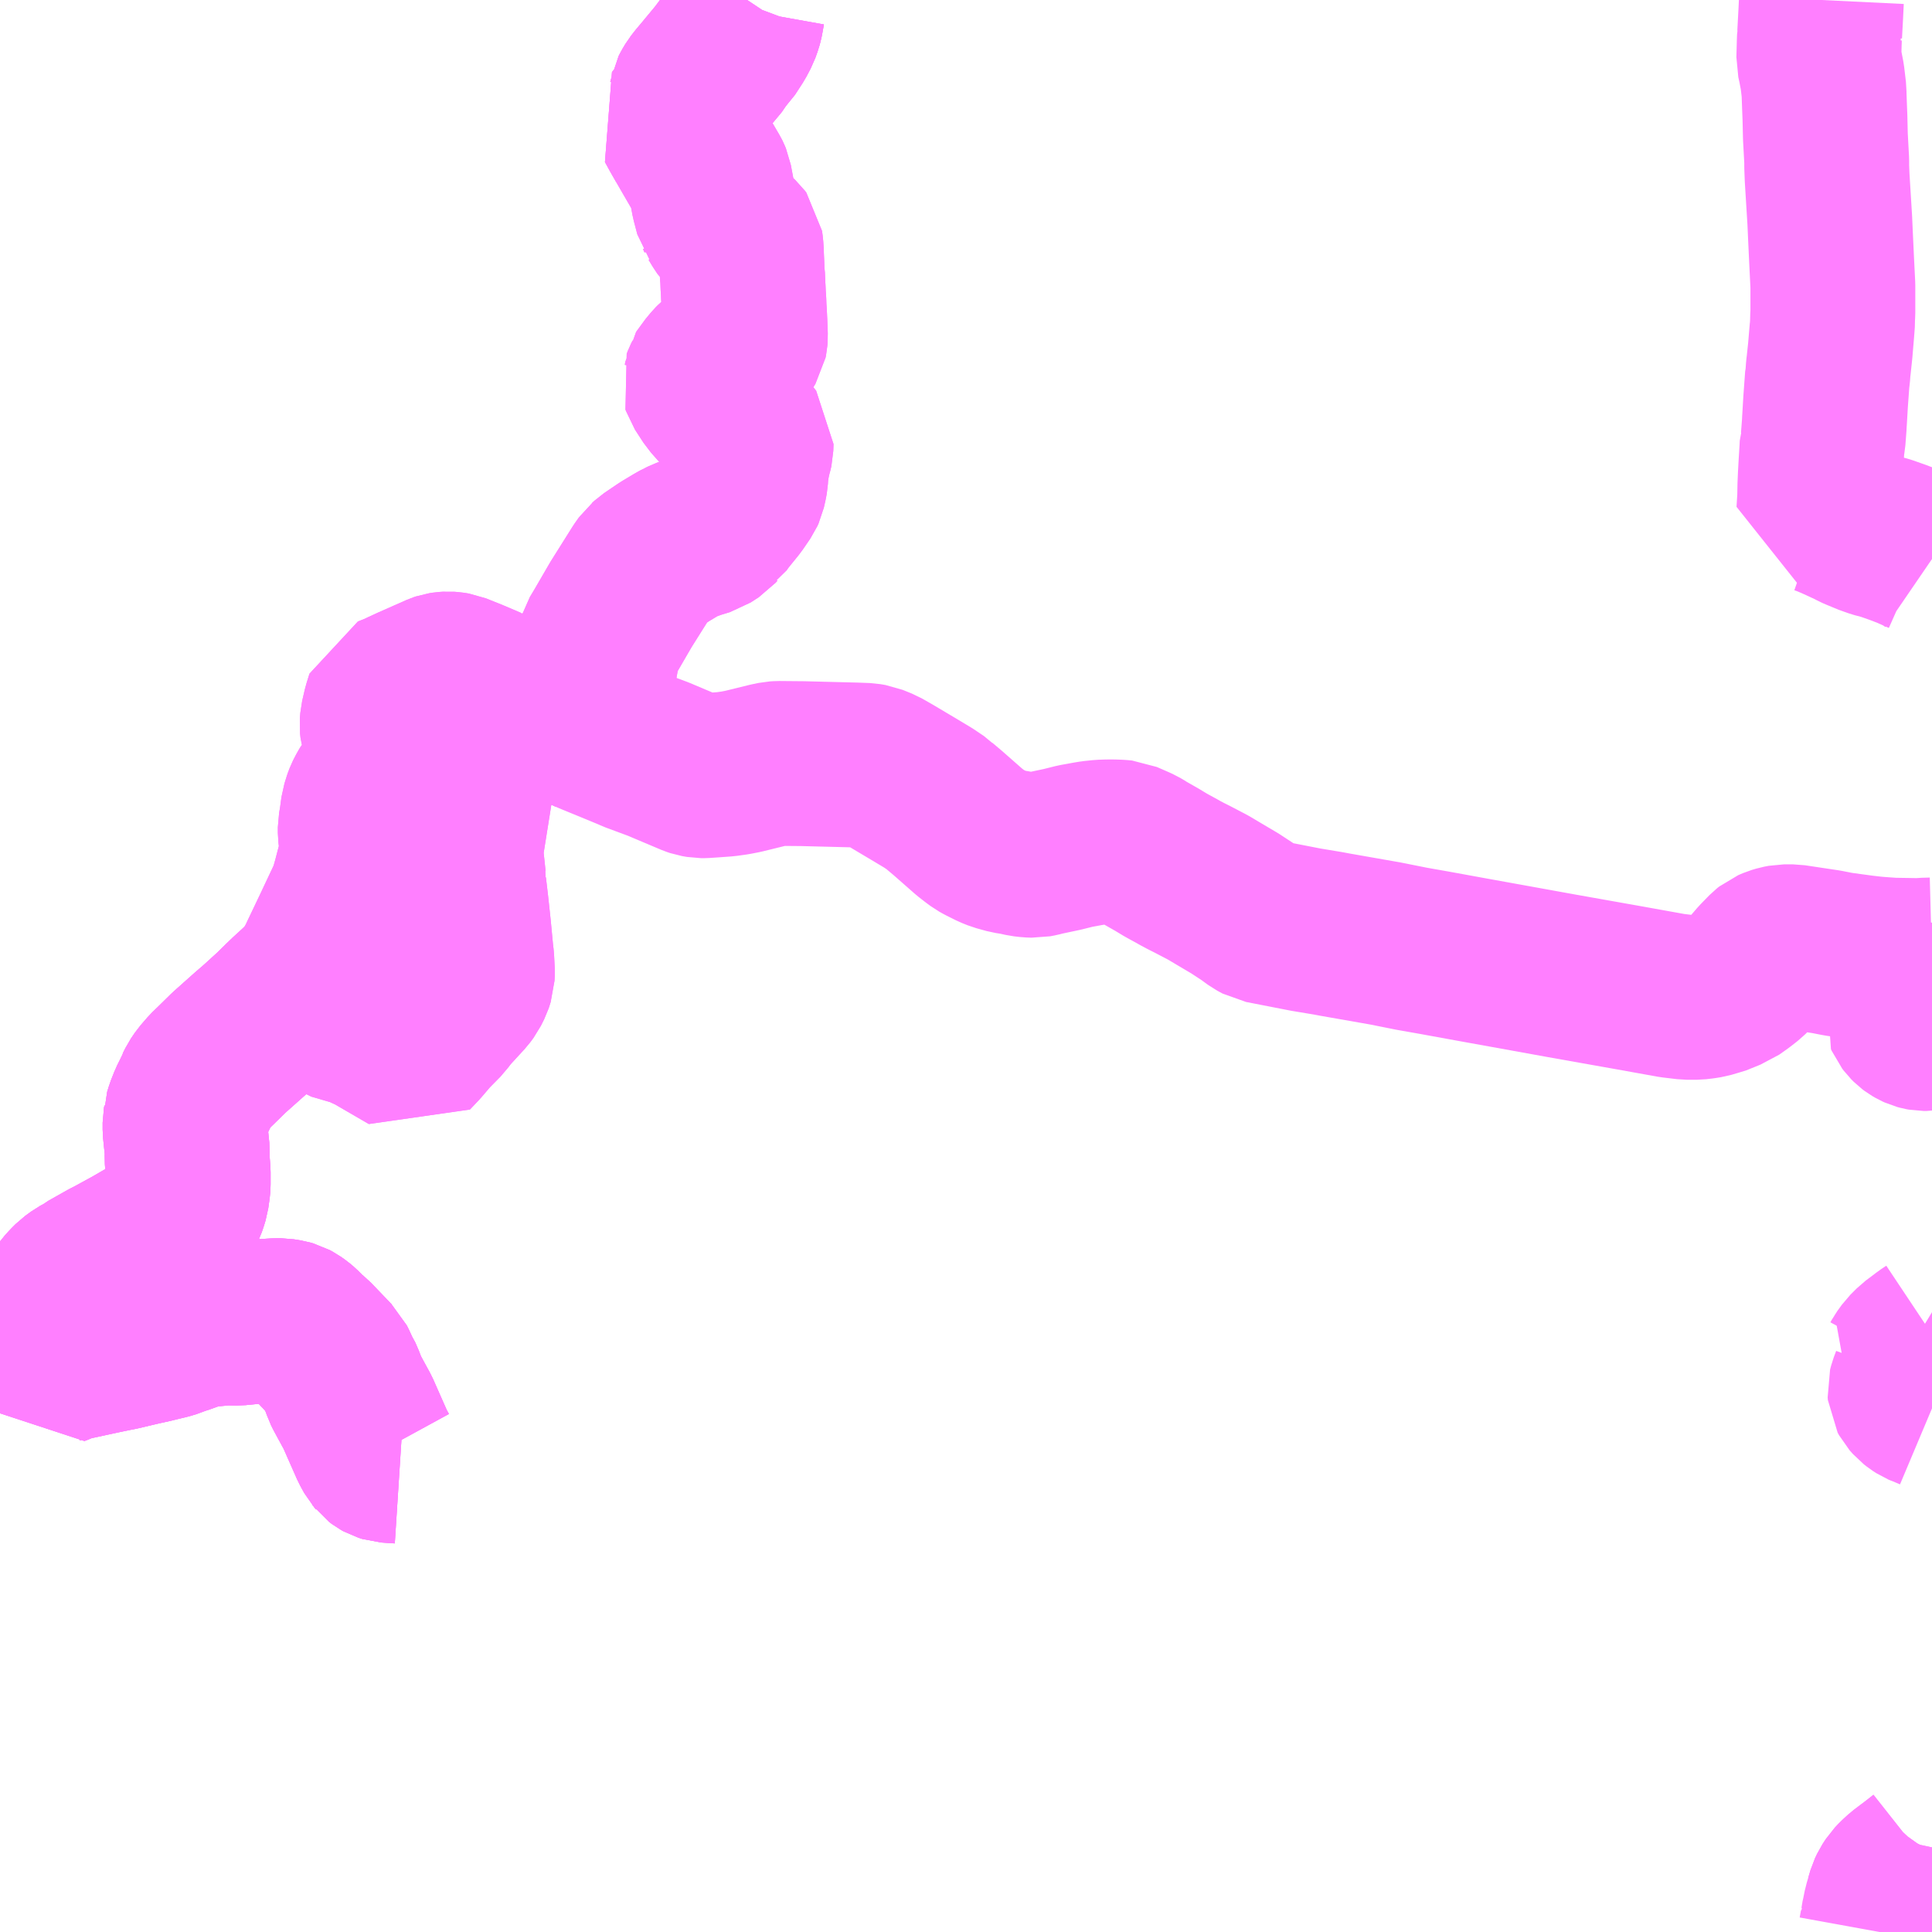 <?xml version="1.0" encoding="UTF-8"?>
<svg  xmlns="http://www.w3.org/2000/svg" xmlns:xlink="http://www.w3.org/1999/xlink" xmlns:go="http://purl.org/svgmap/profile" property="N07_001,N07_002,N07_003,N07_004,N07_005,N07_006,N07_007" viewBox="13869.141 -3735.352 8.789 8.789" go:dataArea="13869.140625 -3735.3515625 8.7890625 8.7890625" >
<globalCoordinateSystem srsName="http://purl.org/crs/84" transform="matrix(100.0,0.0,0.0,-100.0,0.0,0.0)" />
<defs>
 <g id="p0" >
  <circle cx="0.0" cy="0.0" r="3" stroke="green" stroke-width="0.75" vector-effect="non-scaling-stroke" />
 </g>
</defs>
<g fill="none" fill-rule="evenodd" stroke="#FF00FF" stroke-width="0.75" opacity="0.5" vector-effect="non-scaling-stroke" stroke-linejoin="bevel" >
<path content="1,JRバス関東（株）,金沢エクスプレス/ドリーム金沢号/青春ドリーム金沢号,6.0,6.0,6.0," xlink:title="1" d="M13877.93,-3730.87L13877.927,-3730.907L13877.924,-3730.957L13877.925,-3731.008L13877.925,-3731.014L13877.927,-3731.061L13877.929,-3731.093L13877.93,-3731.097"/>
<path content="1,新潟交通（株）・日本中央バス（株）,高崎・前橋高速バス,2.0,2.0,2.0," xlink:title="1" d="M13877.93,-3730.87L13877.927,-3730.907L13877.924,-3730.957L13877.925,-3731.008L13877.925,-3731.014L13877.927,-3731.061L13877.929,-3731.093L13877.93,-3731.097"/>
<path content="1,新潟交通（株）・越後交通（株）,十日町線,5.0,5.0,5.0," xlink:title="1" d="M13877.93,-3730.87L13877.927,-3730.907L13877.924,-3730.957L13877.925,-3731.008L13877.925,-3731.014L13877.927,-3731.061L13877.929,-3731.093L13877.93,-3731.097"/>
<path content="1,新潟交通（株）・越後交通（株）・西部バス（株）,高速バス新潟・越後（新潟・長岡～池袋線）,16.0,16.0,16.0," xlink:title="1" d="M13877.93,-3730.87L13877.927,-3730.907L13877.924,-3730.957L13877.925,-3731.008L13877.925,-3731.014L13877.927,-3731.061L13877.929,-3731.093L13877.93,-3731.097"/>
<path content="1,日本中央バス（株）,シルクライナー,5.0,5.0,5.0," xlink:title="1" d="M13877.93,-3730.87L13877.927,-3730.907L13877.924,-3730.957L13877.925,-3731.008L13877.925,-3731.014L13877.927,-3731.061L13877.929,-3731.093L13877.93,-3731.097"/>
<path content="1,日本中央バス（株）,前橋・高崎～新潟線,2.0,2.0,2.0," xlink:title="1" d="M13877.93,-3730.87L13877.927,-3730.907L13877.924,-3730.957L13877.925,-3731.008L13877.925,-3731.014L13877.927,-3731.061L13877.929,-3731.093L13877.93,-3731.097"/>
<path content="1,日本中央バス（株）,東京・さいたま～富山・金沢線,1.0,1.0,1.0," xlink:title="1" d="M13877.93,-3730.87L13877.927,-3730.907L13877.924,-3730.957L13877.925,-3731.008L13877.925,-3731.014L13877.927,-3731.061L13877.929,-3731.093L13877.93,-3731.097"/>
<path content="1,西武バス（株）,上越線,2.0,2.0,2.0," xlink:title="1" d="M13877.93,-3730.87L13877.927,-3730.907L13877.924,-3730.957L13877.925,-3731.008L13877.925,-3731.014L13877.927,-3731.061L13877.929,-3731.093L13877.93,-3731.097"/>
<path content="1,西武バス（株）,新潟線,8.0,8.0,8.0," xlink:title="1" d="M13877.93,-3730.719L13877.919,-3730.742L13877.915,-3730.754L13877.902,-3730.77L13877.892,-3730.778L13877.881,-3730.783L13877.865,-3730.785L13877.858,-3730.784L13877.846,-3730.781L13877.836,-3730.776L13877.826,-3730.765L13877.819,-3730.752L13877.817,-3730.749L13877.817,-3730.744L13877.818,-3730.738L13877.815,-3730.727L13877.818,-3730.72L13877.825,-3730.711L13877.828,-3730.707L13877.839,-3730.696L13877.847,-3730.69L13877.859,-3730.683L13877.87,-3730.678L13877.881,-3730.675L13877.892,-3730.673L13877.905,-3730.673L13877.924,-3730.676L13877.93,-3730.677"/>
<path content="1,西武バス（株）,新潟線,8.0,8.0,8.0," xlink:title="1" d="M13877.93,-3730.87L13877.927,-3730.907L13877.924,-3730.957L13877.925,-3731.008L13877.925,-3731.014L13877.927,-3731.061L13877.929,-3731.093L13877.93,-3731.097"/>
<path content="1,越後交通（株）,長岡駅前～片貝～小千谷車庫線（長岡駅前～片貝・坪野～小千谷車庫前）,17.5,15.5,15.5," xlink:title="1" d="M13877.427,-3735.352L13877.424,-3735.29L13877.423,-3735.271L13877.419,-3735.197L13877.42,-3735.192L13877.418,-3735.182L13877.417,-3735.156L13877.415,-3735.082L13877.421,-3735.055L13877.431,-3735.003L13877.439,-3734.936L13877.439,-3734.924L13877.441,-3734.868L13877.443,-3734.817L13877.445,-3734.731L13877.451,-3734.621L13877.451,-3734.594L13877.453,-3734.543L13877.465,-3734.349L13877.468,-3734.281L13877.473,-3734.174L13877.474,-3734.153L13877.479,-3734.053L13877.479,-3733.947L13877.479,-3733.928L13877.478,-3733.914L13877.477,-3733.873L13877.475,-3733.857L13877.475,-3733.852L13877.467,-3733.757L13877.46,-3733.691L13877.458,-3733.675L13877.456,-3733.646L13877.455,-3733.639L13877.454,-3733.635L13877.446,-3733.525L13877.441,-3733.44L13877.44,-3733.429L13877.44,-3733.421L13877.435,-3733.355L13877.431,-3733.333L13877.43,-3733.33L13877.429,-3733.308L13877.425,-3733.243L13877.422,-3733.189L13877.42,-3733.143L13877.419,-3733.087L13877.415,-3733.023L13877.427,-3733.021L13877.45,-3733.013L13877.481,-3733L13877.499,-3732.992L13877.562,-3732.963L13877.581,-3732.953L13877.594,-3732.947L13877.615,-3732.939L13877.632,-3732.931L13877.66,-3732.921L13877.674,-3732.916L13877.719,-3732.904L13877.736,-3732.898L13877.773,-3732.885L13877.823,-3732.866L13877.886,-3732.838L13877.911,-3732.822L13877.93,-3732.809"/>
<path content="1,越後交通（株）,長岡駅前～親沢～塚山～小国車庫線（長岡駅前～川東～小国車庫前）,14.5,8.5,8.5," xlink:title="1" d="M13871.827,-3732.022L13871.797,-3732.036"/>
<path content="1,越後交通（株）,長岡駅前～親沢～塚山～小国車庫線（長岡駅前～川東～小国車庫前）,14.5,8.5,8.5," xlink:title="1" d="M13871.797,-3732.036L13871.743,-3732.058L13871.728,-3732.065L13871.574,-3732.13L13871.543,-3732.143L13871.447,-3732.183L13871.425,-3732.191L13871.364,-3732.219L13871.355,-3732.2L13871.349,-3732.167L13871.339,-3732.106L13871.321,-3731.991L13871.306,-3731.901L13871.303,-3731.879L13871.297,-3731.852L13871.287,-3731.794L13871.282,-3731.754L13871.278,-3731.745L13871.276,-3731.732L13871.238,-3731.494L13871.239,-3731.455L13871.25,-3731.351L13871.254,-3731.332L13871.252,-3731.317L13871.261,-3731.241L13871.267,-3731.186L13871.273,-3731.13L13871.284,-3731.014L13871.287,-3730.99L13871.29,-3730.93L13871.289,-3730.908L13871.284,-3730.892L13871.281,-3730.883L13871.266,-3730.853L13871.252,-3730.834L13871.239,-3730.82L13871.184,-3730.76L13871.164,-3730.736L13871.151,-3730.718L13871.093,-3730.659L13871.046,-3730.604L13871.007,-3730.563L13870.907,-3730.621L13870.84,-3730.66L13870.784,-3730.686L13870.759,-3730.695L13870.663,-3730.723L13870.653,-3730.73L13870.545,-3730.766L13870.52,-3730.774L13870.442,-3730.799L13870.433,-3730.791L13870.387,-3730.746L13870.318,-3730.683L13870.274,-3730.645L13870.182,-3730.563L13870.125,-3730.507L13870.095,-3730.478L13870.064,-3730.442L13870.047,-3730.417L13870.037,-3730.397L13870.036,-3730.392L13870.024,-3730.367L13870.01,-3730.339L13869.995,-3730.301L13869.987,-3730.275L13869.987,-3730.273L13869.985,-3730.256L13869.983,-3730.245L13869.983,-3730.213L13869.993,-3730.116L13869.992,-3730.084L13869.997,-3730.019L13869.997,-3729.993L13869.997,-3729.965L13869.996,-3729.95L13869.99,-3729.908L13869.983,-3729.885L13869.978,-3729.871L13869.97,-3729.854L13869.954,-3729.828L13869.943,-3729.812L13869.924,-3729.791L13869.886,-3729.76L13869.867,-3729.744L13869.839,-3729.727L13869.746,-3729.673L13869.649,-3729.62L13869.638,-3729.615L13869.544,-3729.562L13869.534,-3729.554L13869.503,-3729.537L13869.477,-3729.518L13869.46,-3729.501L13869.441,-3729.48L13869.421,-3729.452L13869.41,-3729.435L13869.394,-3729.4L13869.389,-3729.378L13869.383,-3729.345L13869.38,-3729.327L13869.379,-3729.321L13869.377,-3729.29L13869.377,-3729.215L13869.379,-3729.194L13869.381,-3729.182L13869.384,-3729.177L13869.389,-3729.161L13869.397,-3729.149L13869.408,-3729.153L13869.434,-3729.165L13869.45,-3729.171L13869.464,-3729.173L13869.525,-3729.186L13869.543,-3729.19L13869.608,-3729.204L13869.637,-3729.21L13869.666,-3729.216L13869.682,-3729.219L13869.75,-3729.235L13869.784,-3729.243L13869.807,-3729.248L13869.834,-3729.254L13869.858,-3729.26L13869.9,-3729.27L13869.927,-3729.278L13869.945,-3729.286L13869.954,-3729.289L13869.965,-3729.292L13870.035,-3729.317L13870.043,-3729.32L13870.05,-3729.322L13870.062,-3729.325L13870.114,-3729.329L13870.146,-3729.332L13870.167,-3729.334L13870.222,-3729.333L13870.293,-3729.34L13870.327,-3729.34L13870.349,-3729.341L13870.398,-3729.344L13870.418,-3729.344L13870.449,-3729.339L13870.463,-3729.335L13870.476,-3729.328L13870.493,-3729.316L13870.506,-3729.305L13870.521,-3729.29L13870.532,-3729.278L13870.558,-3729.257L13870.653,-3729.158L13870.656,-3729.155L13870.664,-3729.139L13870.678,-3729.108L13870.686,-3729.096L13870.702,-3729.059L13870.703,-3729.056L13870.71,-3729.035L13870.718,-3729.019L13870.724,-3729.008L13870.738,-3728.982L13870.768,-3728.927L13870.836,-3728.773L13870.854,-3728.74L13870.861,-3728.732L13870.864,-3728.728L13870.876,-3728.719L13870.885,-3728.714L13870.901,-3728.709L13870.93,-3728.707L13870.961,-3728.705"/>
<path content="1,越後交通（株）,長岡駅前～親沢～塚山～小国車庫線（長岡駅前～川東～小国車庫前）,14.5,8.5,8.5," xlink:title="1" d="M13872.54,-3735.352L13872.538,-3735.349L13872.53,-3735.336L13872.524,-3735.32L13872.52,-3735.307L13872.513,-3735.268L13872.511,-3735.258L13872.507,-3735.243L13872.497,-3735.215L13872.478,-3735.179L13872.443,-3735.125L13872.42,-3735.102L13872.409,-3735.082L13872.38,-3735.047L13872.375,-3735.041L13872.351,-3735.012L13872.324,-3734.98L13872.307,-3734.958L13872.295,-3734.938L13872.291,-3734.93L13872.288,-3734.914L13872.279,-3734.881L13872.272,-3734.867L13872.249,-3734.83L13872.222,-3734.795L13872.245,-3734.753L13872.269,-3734.711L13872.299,-3734.659L13872.328,-3734.609L13872.363,-3734.549L13872.365,-3734.545L13872.37,-3734.533L13872.387,-3734.442L13872.391,-3734.427L13872.403,-3734.381L13872.406,-3734.377L13872.413,-3734.362L13872.413,-3734.363L13872.428,-3734.338L13872.444,-3734.314L13872.503,-3734.259L13872.509,-3734.251L13872.512,-3734.229L13872.514,-3734.199L13872.514,-3734.19L13872.516,-3734.146L13872.517,-3734.113L13872.518,-3734.104L13872.519,-3734.098L13872.521,-3734.048L13872.522,-3734.034L13872.523,-3734.01L13872.525,-3733.98L13872.526,-3733.951L13872.528,-3733.92L13872.53,-3733.878L13872.532,-3733.822L13872.531,-3733.809L13872.529,-3733.799L13872.52,-3733.784L13872.493,-3733.763L13872.488,-3733.761L13872.446,-3733.736L13872.428,-3733.723L13872.416,-3733.713L13872.398,-3733.698L13872.39,-3733.69L13872.367,-3733.662L13872.359,-3733.653L13872.356,-3733.648L13872.354,-3733.635L13872.347,-3733.621L13872.342,-3733.608L13872.344,-3733.602L13872.383,-3733.542L13872.429,-3733.49L13872.496,-3733.414L13872.5,-3733.41L13872.521,-3733.385L13872.551,-3733.353L13872.558,-3733.344L13872.557,-3733.313L13872.555,-3733.304L13872.554,-3733.3L13872.551,-3733.29L13872.549,-3733.281L13872.543,-3733.254L13872.542,-3733.25L13872.535,-3733.205L13872.533,-3733.173L13872.53,-3733.156L13872.523,-3733.125L13872.518,-3733.114L13872.483,-3733.063L13872.428,-3732.995L13872.414,-3732.975L13872.408,-3732.966L13872.397,-3732.959L13872.389,-3732.95L13872.352,-3732.926L13872.303,-3732.911L13872.256,-3732.894L13872.242,-3732.887L13872.237,-3732.885L13872.214,-3732.872L13872.164,-3732.842L13872.099,-3732.798L13872.087,-3732.787L13872.081,-3732.782L13872.064,-3732.758L13871.966,-3732.602L13871.894,-3732.478L13871.873,-3732.443L13871.87,-3732.433L13871.863,-3732.414L13871.857,-3732.378L13871.845,-3732.31L13871.833,-3732.259L13871.819,-3732.22L13871.818,-3732.21L13871.814,-3732.192L13871.814,-3732.168L13871.815,-3732.153L13871.818,-3732.141L13871.828,-3732.097L13871.829,-3732.087L13871.824,-3732.071L13871.817,-3732.058L13871.797,-3732.036"/>
<path content="1,越後交通（株）,長岡駅前～親沢～塚山～小国車庫線（長岡駅前～川西～小国車庫前）,14.5,8.5,8.5," xlink:title="1" d="M13871.827,-3732.022L13871.797,-3732.036"/>
<path content="1,越後交通（株）,長岡駅前～親沢～塚山～小国車庫線（長岡駅前～川西～小国車庫前）,14.5,8.5,8.5," xlink:title="1" d="M13871.797,-3732.036L13871.743,-3732.058L13871.728,-3732.065L13871.574,-3732.13L13871.543,-3732.143L13871.447,-3732.183L13871.425,-3732.191L13871.364,-3732.219L13871.289,-3732.251L13871.212,-3732.282L13871.206,-3732.283L13871.193,-3732.285L13871.18,-3732.286L13871.165,-3732.285L13871.152,-3732.283L13871.143,-3732.28L13871.014,-3732.223L13870.975,-3732.205L13870.95,-3732.193L13870.907,-3732.176L13870.893,-3732.131L13870.893,-3732.131L13870.881,-3732.079L13870.879,-3732.054L13870.881,-3732.035L13870.893,-3731.994L13870.919,-3731.921L13870.921,-3731.896L13870.922,-3731.881L13870.918,-3731.863L13870.912,-3731.848L13870.89,-3731.821L13870.848,-3731.781L13870.83,-3731.762L13870.821,-3731.747L13870.807,-3731.72L13870.805,-3731.715L13870.798,-3731.692L13870.793,-3731.676L13870.787,-3731.631L13870.785,-3731.617L13870.78,-3731.589L13870.78,-3731.563L13870.789,-3731.487L13870.786,-3731.465L13870.78,-3731.438L13870.772,-3731.407L13870.755,-3731.342L13870.738,-3731.282L13870.665,-3731.127L13870.603,-3730.997L13870.599,-3730.988L13870.594,-3730.977L13870.571,-3730.937L13870.556,-3730.915L13870.53,-3730.882L13870.519,-3730.872L13870.499,-3730.853L13870.451,-3730.809L13870.442,-3730.799L13870.433,-3730.791L13870.387,-3730.746L13870.318,-3730.683L13870.274,-3730.645L13870.182,-3730.563L13870.125,-3730.507L13870.095,-3730.478L13870.064,-3730.442L13870.047,-3730.417L13870.037,-3730.397L13870.036,-3730.392L13870.024,-3730.367L13870.01,-3730.339L13869.995,-3730.301L13869.987,-3730.275L13869.987,-3730.273L13869.985,-3730.256L13869.983,-3730.245L13869.983,-3730.213L13869.993,-3730.116L13869.992,-3730.084L13869.997,-3730.019L13869.997,-3729.993L13869.997,-3729.965L13869.996,-3729.95L13869.99,-3729.908L13869.983,-3729.885L13869.978,-3729.871L13869.97,-3729.854L13869.954,-3729.828L13869.943,-3729.812L13869.924,-3729.791L13869.886,-3729.76L13869.867,-3729.744L13869.839,-3729.727L13869.746,-3729.673L13869.649,-3729.62L13869.638,-3729.615L13869.544,-3729.562L13869.534,-3729.554L13869.503,-3729.537L13869.477,-3729.518L13869.46,-3729.501L13869.441,-3729.48L13869.421,-3729.452L13869.41,-3729.435L13869.394,-3729.4L13869.389,-3729.378L13869.383,-3729.345L13869.38,-3729.327L13869.379,-3729.321L13869.377,-3729.29L13869.377,-3729.215L13869.379,-3729.194L13869.381,-3729.182L13869.384,-3729.177L13869.389,-3729.161L13869.397,-3729.149L13869.408,-3729.153L13869.434,-3729.165L13869.45,-3729.171L13869.464,-3729.173L13869.525,-3729.186L13869.543,-3729.19L13869.608,-3729.204L13869.637,-3729.21L13869.666,-3729.216L13869.682,-3729.219L13869.75,-3729.235L13869.784,-3729.243L13869.807,-3729.248L13869.834,-3729.254L13869.858,-3729.26L13869.9,-3729.27L13869.927,-3729.278L13869.945,-3729.286L13869.954,-3729.289L13869.965,-3729.292L13870.035,-3729.317L13870.043,-3729.32L13870.05,-3729.322L13870.062,-3729.325L13870.114,-3729.329L13870.146,-3729.332L13870.167,-3729.334L13870.222,-3729.333L13870.293,-3729.34L13870.327,-3729.34L13870.349,-3729.341L13870.398,-3729.344L13870.418,-3729.344L13870.449,-3729.339L13870.463,-3729.335L13870.476,-3729.328L13870.493,-3729.316L13870.506,-3729.305L13870.521,-3729.29L13870.532,-3729.278L13870.558,-3729.257L13870.653,-3729.158L13870.656,-3729.155L13870.664,-3729.139L13870.678,-3729.108L13870.686,-3729.096L13870.702,-3729.059L13870.703,-3729.056L13870.71,-3729.035L13870.718,-3729.019L13870.724,-3729.008L13870.738,-3728.982L13870.768,-3728.927L13870.836,-3728.773L13870.854,-3728.74L13870.861,-3728.732L13870.864,-3728.728L13870.876,-3728.719L13870.885,-3728.714L13870.901,-3728.709L13870.93,-3728.707L13870.961,-3728.705"/>
<path content="1,越後交通（株）,長岡駅前～親沢～塚山～小国車庫線（長岡駅前～川西～小国車庫前）,14.5,8.5,8.5," xlink:title="1" d="M13872.54,-3735.352L13872.538,-3735.349L13872.53,-3735.336L13872.524,-3735.32L13872.52,-3735.307L13872.513,-3735.268L13872.511,-3735.258L13872.507,-3735.243L13872.497,-3735.215L13872.478,-3735.179L13872.443,-3735.125L13872.42,-3735.102L13872.409,-3735.082L13872.38,-3735.047L13872.375,-3735.041L13872.351,-3735.012L13872.324,-3734.98L13872.307,-3734.958L13872.295,-3734.938L13872.291,-3734.93L13872.288,-3734.914L13872.279,-3734.881L13872.272,-3734.867L13872.249,-3734.83L13872.222,-3734.795L13872.245,-3734.753L13872.269,-3734.711L13872.299,-3734.659L13872.328,-3734.609L13872.363,-3734.549L13872.365,-3734.545L13872.37,-3734.533L13872.387,-3734.442L13872.391,-3734.427L13872.403,-3734.381L13872.406,-3734.377L13872.413,-3734.362L13872.413,-3734.363L13872.428,-3734.338L13872.444,-3734.314L13872.503,-3734.259L13872.509,-3734.251L13872.512,-3734.229L13872.514,-3734.199L13872.514,-3734.19L13872.516,-3734.146L13872.517,-3734.113L13872.518,-3734.104L13872.519,-3734.098L13872.521,-3734.048L13872.522,-3734.034L13872.523,-3734.01L13872.525,-3733.98L13872.526,-3733.951L13872.528,-3733.92L13872.53,-3733.878L13872.532,-3733.822L13872.531,-3733.809L13872.529,-3733.799L13872.52,-3733.784L13872.493,-3733.763L13872.488,-3733.761L13872.446,-3733.736L13872.428,-3733.723L13872.416,-3733.713L13872.398,-3733.698L13872.39,-3733.69L13872.367,-3733.662L13872.359,-3733.653L13872.356,-3733.648L13872.354,-3733.635L13872.347,-3733.621L13872.342,-3733.608L13872.344,-3733.602L13872.383,-3733.542L13872.429,-3733.49L13872.496,-3733.414L13872.5,-3733.41L13872.521,-3733.385L13872.551,-3733.353L13872.558,-3733.344L13872.557,-3733.313L13872.555,-3733.304L13872.554,-3733.3L13872.551,-3733.29L13872.549,-3733.281L13872.543,-3733.254L13872.542,-3733.25L13872.535,-3733.205L13872.533,-3733.173L13872.53,-3733.156L13872.523,-3733.125L13872.518,-3733.114L13872.483,-3733.063L13872.428,-3732.995L13872.414,-3732.975L13872.408,-3732.966L13872.397,-3732.959L13872.389,-3732.95L13872.352,-3732.926L13872.303,-3732.911L13872.256,-3732.894L13872.242,-3732.887L13872.237,-3732.885L13872.214,-3732.872L13872.164,-3732.842L13872.099,-3732.798L13872.087,-3732.787L13872.081,-3732.782L13872.064,-3732.758L13871.966,-3732.602L13871.894,-3732.478L13871.873,-3732.443L13871.87,-3732.433L13871.863,-3732.414L13871.857,-3732.378L13871.845,-3732.31L13871.833,-3732.259L13871.819,-3732.22L13871.818,-3732.21L13871.814,-3732.192L13871.814,-3732.168L13871.815,-3732.153L13871.818,-3732.141L13871.828,-3732.097L13871.829,-3732.087L13871.824,-3732.071L13871.817,-3732.058L13871.797,-3732.036"/>
<path content="1,越後交通（株）,長谷川邸～越路支所～岩野線,9.0,6.5,6.5," xlink:title="1" d="M13872.269,-3734.711L13872.245,-3734.753L13872.222,-3734.795L13872.249,-3734.83L13872.272,-3734.867L13872.279,-3734.881L13872.288,-3734.914L13872.291,-3734.93L13872.295,-3734.938L13872.307,-3734.958L13872.324,-3734.98L13872.351,-3735.012L13872.375,-3735.041L13872.38,-3735.047L13872.409,-3735.082L13872.42,-3735.102L13872.443,-3735.125L13872.478,-3735.179L13872.497,-3735.215L13872.507,-3735.243L13872.511,-3735.258L13872.513,-3735.268L13872.52,-3735.307L13872.524,-3735.32L13872.53,-3735.336L13872.538,-3735.349L13872.54,-3735.352"/>
<path content="1,越後柏崎観光バス（株）,小千谷～吉谷～若栃線,3.0,3.0,3.0," xlink:title="1" d="M13877.93,-3729.282L13877.906,-3729.266L13877.897,-3729.259L13877.853,-3729.226L13877.841,-3729.214L13877.824,-3729.197L13877.803,-3729.168L13877.797,-3729.157L13877.782,-3729.138L13877.825,-3729.112L13877.837,-3729.102L13877.842,-3729.095L13877.846,-3729.089L13877.846,-3729.077L13877.839,-3729.058L13877.837,-3729.053L13877.834,-3729.045L13877.829,-3729.026L13877.83,-3729.014L13877.836,-3729.003L13877.851,-3728.986L13877.865,-3728.975L13877.879,-3728.966L13877.886,-3728.963L13877.892,-3728.961L13877.93,-3728.945M13877.93,-3726.948L13877.927,-3726.934L13877.922,-3726.924L13877.912,-3726.91L13877.896,-3726.893L13877.858,-3726.863L13877.801,-3726.82L13877.778,-3726.799L13877.761,-3726.781L13877.746,-3726.758L13877.737,-3726.739L13877.727,-3726.705L13877.723,-3726.691L13877.719,-3726.678L13877.713,-3726.648L13877.711,-3726.641L13877.706,-3726.611L13877.704,-3726.606L13877.703,-3726.595L13877.697,-3726.562"/>
<path content="1,越後柏崎観光バス（株）,小千谷～妻有大橋～十日町線,11.0,10.0,10.0," xlink:title="1" d="M13877.93,-3726.948L13877.927,-3726.934L13877.922,-3726.924L13877.912,-3726.91L13877.896,-3726.893L13877.858,-3726.863L13877.801,-3726.82L13877.778,-3726.799L13877.761,-3726.781L13877.746,-3726.758L13877.737,-3726.739L13877.727,-3726.705"/>
<path content="1,越後柏崎観光バス（株）,小千谷～総合体育館～小国線,4.0,4.0,4.0," xlink:title="1" d="M13870.961,-3728.705L13870.93,-3728.707L13870.901,-3728.709L13870.885,-3728.714L13870.876,-3728.719L13870.864,-3728.728L13870.861,-3728.732L13870.854,-3728.74L13870.836,-3728.773L13870.768,-3728.927L13870.738,-3728.982L13870.724,-3729.008L13870.718,-3729.019L13870.71,-3729.035L13870.703,-3729.056L13870.702,-3729.059L13870.686,-3729.096L13870.678,-3729.108L13870.664,-3729.139L13870.656,-3729.155L13870.653,-3729.158L13870.558,-3729.257L13870.532,-3729.278L13870.521,-3729.29L13870.506,-3729.305L13870.493,-3729.316L13870.476,-3729.328L13870.463,-3729.335L13870.449,-3729.339L13870.418,-3729.344L13870.398,-3729.344L13870.349,-3729.341L13870.327,-3729.34L13870.293,-3729.34L13870.222,-3729.333L13870.167,-3729.334L13870.146,-3729.332L13870.114,-3729.329L13870.062,-3729.325L13870.05,-3729.322L13870.043,-3729.32L13870.035,-3729.317L13869.965,-3729.292L13869.954,-3729.289L13869.945,-3729.286L13869.927,-3729.278L13869.9,-3729.27L13869.858,-3729.26L13869.834,-3729.254L13869.807,-3729.248L13869.784,-3729.243L13869.75,-3729.235L13869.682,-3729.219L13869.666,-3729.216L13869.637,-3729.21L13869.608,-3729.204L13869.543,-3729.19L13869.525,-3729.186L13869.464,-3729.173L13869.45,-3729.171L13869.434,-3729.165L13869.408,-3729.153L13869.397,-3729.149L13869.389,-3729.161L13869.384,-3729.177L13869.381,-3729.182L13869.379,-3729.194L13869.377,-3729.215L13869.377,-3729.29L13869.379,-3729.321L13869.38,-3729.327L13869.383,-3729.345L13869.389,-3729.378L13869.394,-3729.4L13869.41,-3729.435L13869.421,-3729.452L13869.441,-3729.48L13869.46,-3729.501L13869.477,-3729.518L13869.503,-3729.537L13869.534,-3729.554L13869.544,-3729.562L13869.638,-3729.615L13869.649,-3729.62L13869.746,-3729.673L13869.839,-3729.727L13869.867,-3729.744L13869.886,-3729.76L13869.924,-3729.791L13869.943,-3729.812L13869.954,-3729.828L13869.97,-3729.854L13869.978,-3729.871L13869.983,-3729.885L13869.99,-3729.908L13869.996,-3729.95L13869.997,-3729.965L13869.997,-3729.993L13869.997,-3730.019L13869.992,-3730.084L13869.993,-3730.116L13869.983,-3730.213L13869.983,-3730.245L13869.985,-3730.256L13869.987,-3730.273L13869.987,-3730.275L13869.995,-3730.301L13870.01,-3730.339L13870.024,-3730.367L13870.036,-3730.392L13870.047,-3730.417L13870.064,-3730.442L13870.095,-3730.478L13870.125,-3730.507L13870.182,-3730.563L13870.274,-3730.645L13870.318,-3730.683L13870.387,-3730.746L13870.433,-3730.791L13870.442,-3730.799"/>
<path content="1,越後柏崎観光バス（株）,小千谷～総合体育館～小国線,4.0,4.0,4.0," xlink:title="1" d="M13870.442,-3730.799L13870.451,-3730.809L13870.499,-3730.853L13870.519,-3730.872L13870.53,-3730.882L13870.556,-3730.915L13870.571,-3730.937L13870.594,-3730.977L13870.599,-3730.988L13870.603,-3730.997L13870.665,-3731.127L13870.738,-3731.282L13870.755,-3731.342L13870.772,-3731.407L13870.78,-3731.438L13870.786,-3731.465L13870.789,-3731.487L13870.78,-3731.563L13870.78,-3731.589L13870.785,-3731.617L13870.787,-3731.631L13870.793,-3731.676L13870.798,-3731.692L13870.807,-3731.72L13870.821,-3731.747L13870.83,-3731.762L13870.848,-3731.781L13870.89,-3731.821L13870.912,-3731.848L13870.918,-3731.863L13870.922,-3731.881L13870.921,-3731.896L13870.919,-3731.921L13870.893,-3731.994L13870.881,-3732.035L13870.879,-3732.054L13870.881,-3732.079L13870.893,-3732.131L13870.893,-3732.131L13870.907,-3732.176L13870.95,-3732.193L13870.975,-3732.205L13871.014,-3732.223L13871.143,-3732.28L13871.152,-3732.283L13871.165,-3732.285L13871.18,-3732.286L13871.193,-3732.285L13871.206,-3732.283L13871.212,-3732.282L13871.289,-3732.251L13871.364,-3732.219"/>
<path content="1,越後柏崎観光バス（株）,小千谷～総合体育館～小国線,4.0,4.0,4.0," xlink:title="1" d="M13871.364,-3732.219L13871.355,-3732.2L13871.349,-3732.167L13871.339,-3732.106L13871.321,-3731.991L13871.306,-3731.901L13871.303,-3731.879L13871.297,-3731.852L13871.287,-3731.794L13871.282,-3731.754L13871.278,-3731.745L13871.276,-3731.732L13871.238,-3731.494L13871.239,-3731.455L13871.25,-3731.351L13871.254,-3731.332L13871.252,-3731.317L13871.261,-3731.241L13871.267,-3731.186L13871.273,-3731.13L13871.284,-3731.014L13871.287,-3730.99L13871.29,-3730.93L13871.289,-3730.908L13871.286,-3730.899L13871.284,-3730.892L13871.281,-3730.883L13871.266,-3730.853L13871.252,-3730.834L13871.239,-3730.82L13871.184,-3730.76L13871.164,-3730.736L13871.151,-3730.718L13871.093,-3730.659L13871.046,-3730.604L13871.007,-3730.563L13870.907,-3730.621L13870.84,-3730.66L13870.784,-3730.686L13870.759,-3730.695L13870.663,-3730.723L13870.653,-3730.73L13870.545,-3730.766L13870.52,-3730.774L13870.442,-3730.799"/>
<path content="1,越後柏崎観光バス（株）,小千谷～総合体育館～小国線,4.0,4.0,4.0," xlink:title="1" d="M13871.364,-3732.219L13871.425,-3732.191L13871.447,-3732.183L13871.543,-3732.143L13871.574,-3732.13L13871.728,-3732.065L13871.743,-3732.058L13871.797,-3732.036L13871.827,-3732.022L13871.944,-3731.974L13872.014,-3731.945L13872.027,-3731.939L13872.135,-3731.899L13872.296,-3731.831L13872.308,-3731.827L13872.331,-3731.823L13872.342,-3731.823L13872.387,-3731.826L13872.442,-3731.83L13872.485,-3731.836L13872.521,-3731.843L13872.639,-3731.872L13872.668,-3731.878L13872.683,-3731.879L13872.794,-3731.878L13872.871,-3731.876L13873.03,-3731.872L13873.083,-3731.87L13873.107,-3731.866L13873.149,-3731.849L13873.193,-3731.824L13873.309,-3731.755L13873.364,-3731.722L13873.407,-3731.693L13873.414,-3731.686L13873.452,-3731.654L13873.551,-3731.567L13873.578,-3731.546L13873.597,-3731.532L13873.613,-3731.523L13873.657,-3731.501L13873.682,-3731.491L13873.729,-3731.478L13873.761,-3731.473L13873.797,-3731.465L13873.823,-3731.462L13873.848,-3731.461L13873.869,-3731.465L13873.888,-3731.47L13873.973,-3731.488L13874.033,-3731.503L13874.061,-3731.508L13874.088,-3731.513L13874.112,-3731.517L13874.132,-3731.519L13874.15,-3731.521L13874.18,-3731.522L13874.207,-3731.522L13874.234,-3731.521L13874.254,-3731.519L13874.3,-3731.499L13874.32,-3731.49L13874.342,-3731.477L13874.346,-3731.474L13874.404,-3731.441L13874.442,-3731.418L13874.46,-3731.408L13874.482,-3731.396L13874.495,-3731.389L13874.507,-3731.382L13874.537,-3731.366L13874.563,-3731.353L13874.609,-3731.329L13874.632,-3731.317L13874.646,-3731.309L13874.688,-3731.284L13874.759,-3731.242L13874.82,-3731.202L13874.857,-3731.175L13874.881,-3731.162L13875.081,-3731.123L13875.183,-3731.106L13875.215,-3731.1L13875.443,-3731.06L13875.563,-3731.036L13875.665,-3731.018L13875.835,-3730.987L13876.084,-3730.942L13876.244,-3730.913L13876.548,-3730.859L13876.748,-3730.823L13876.815,-3730.815L13876.86,-3730.815L13876.886,-3730.818L13876.911,-3730.822L13876.945,-3730.832L13876.974,-3730.841L13876.994,-3730.851L13877.018,-3730.86L13877.056,-3730.887L13877.088,-3730.912L13877.104,-3730.928L13877.146,-3730.977L13877.186,-3731.018L13877.196,-3731.026L13877.217,-3731.035L13877.237,-3731.041L13877.258,-3731.045L13877.296,-3731.045L13877.449,-3731.022L13877.495,-3731.013L13877.512,-3731.01L13877.615,-3730.996L13877.659,-3730.991L13877.68,-3730.989L13877.75,-3730.984L13877.816,-3730.983L13877.873,-3730.982L13877.893,-3730.984L13877.93,-3730.985"/>
<path content="1,頸城自動車（株）・越後交通（株）・西部バス（株）,高速バス頸城・越後（上越・柏崎～池袋線）,3.0,3.0,3.0," xlink:title="1" d="M13877.93,-3731.097L13877.929,-3731.093L13877.927,-3731.061L13877.925,-3731.014L13877.925,-3731.008L13877.924,-3730.957L13877.927,-3730.907L13877.93,-3730.87"/>
</g>
</svg>
